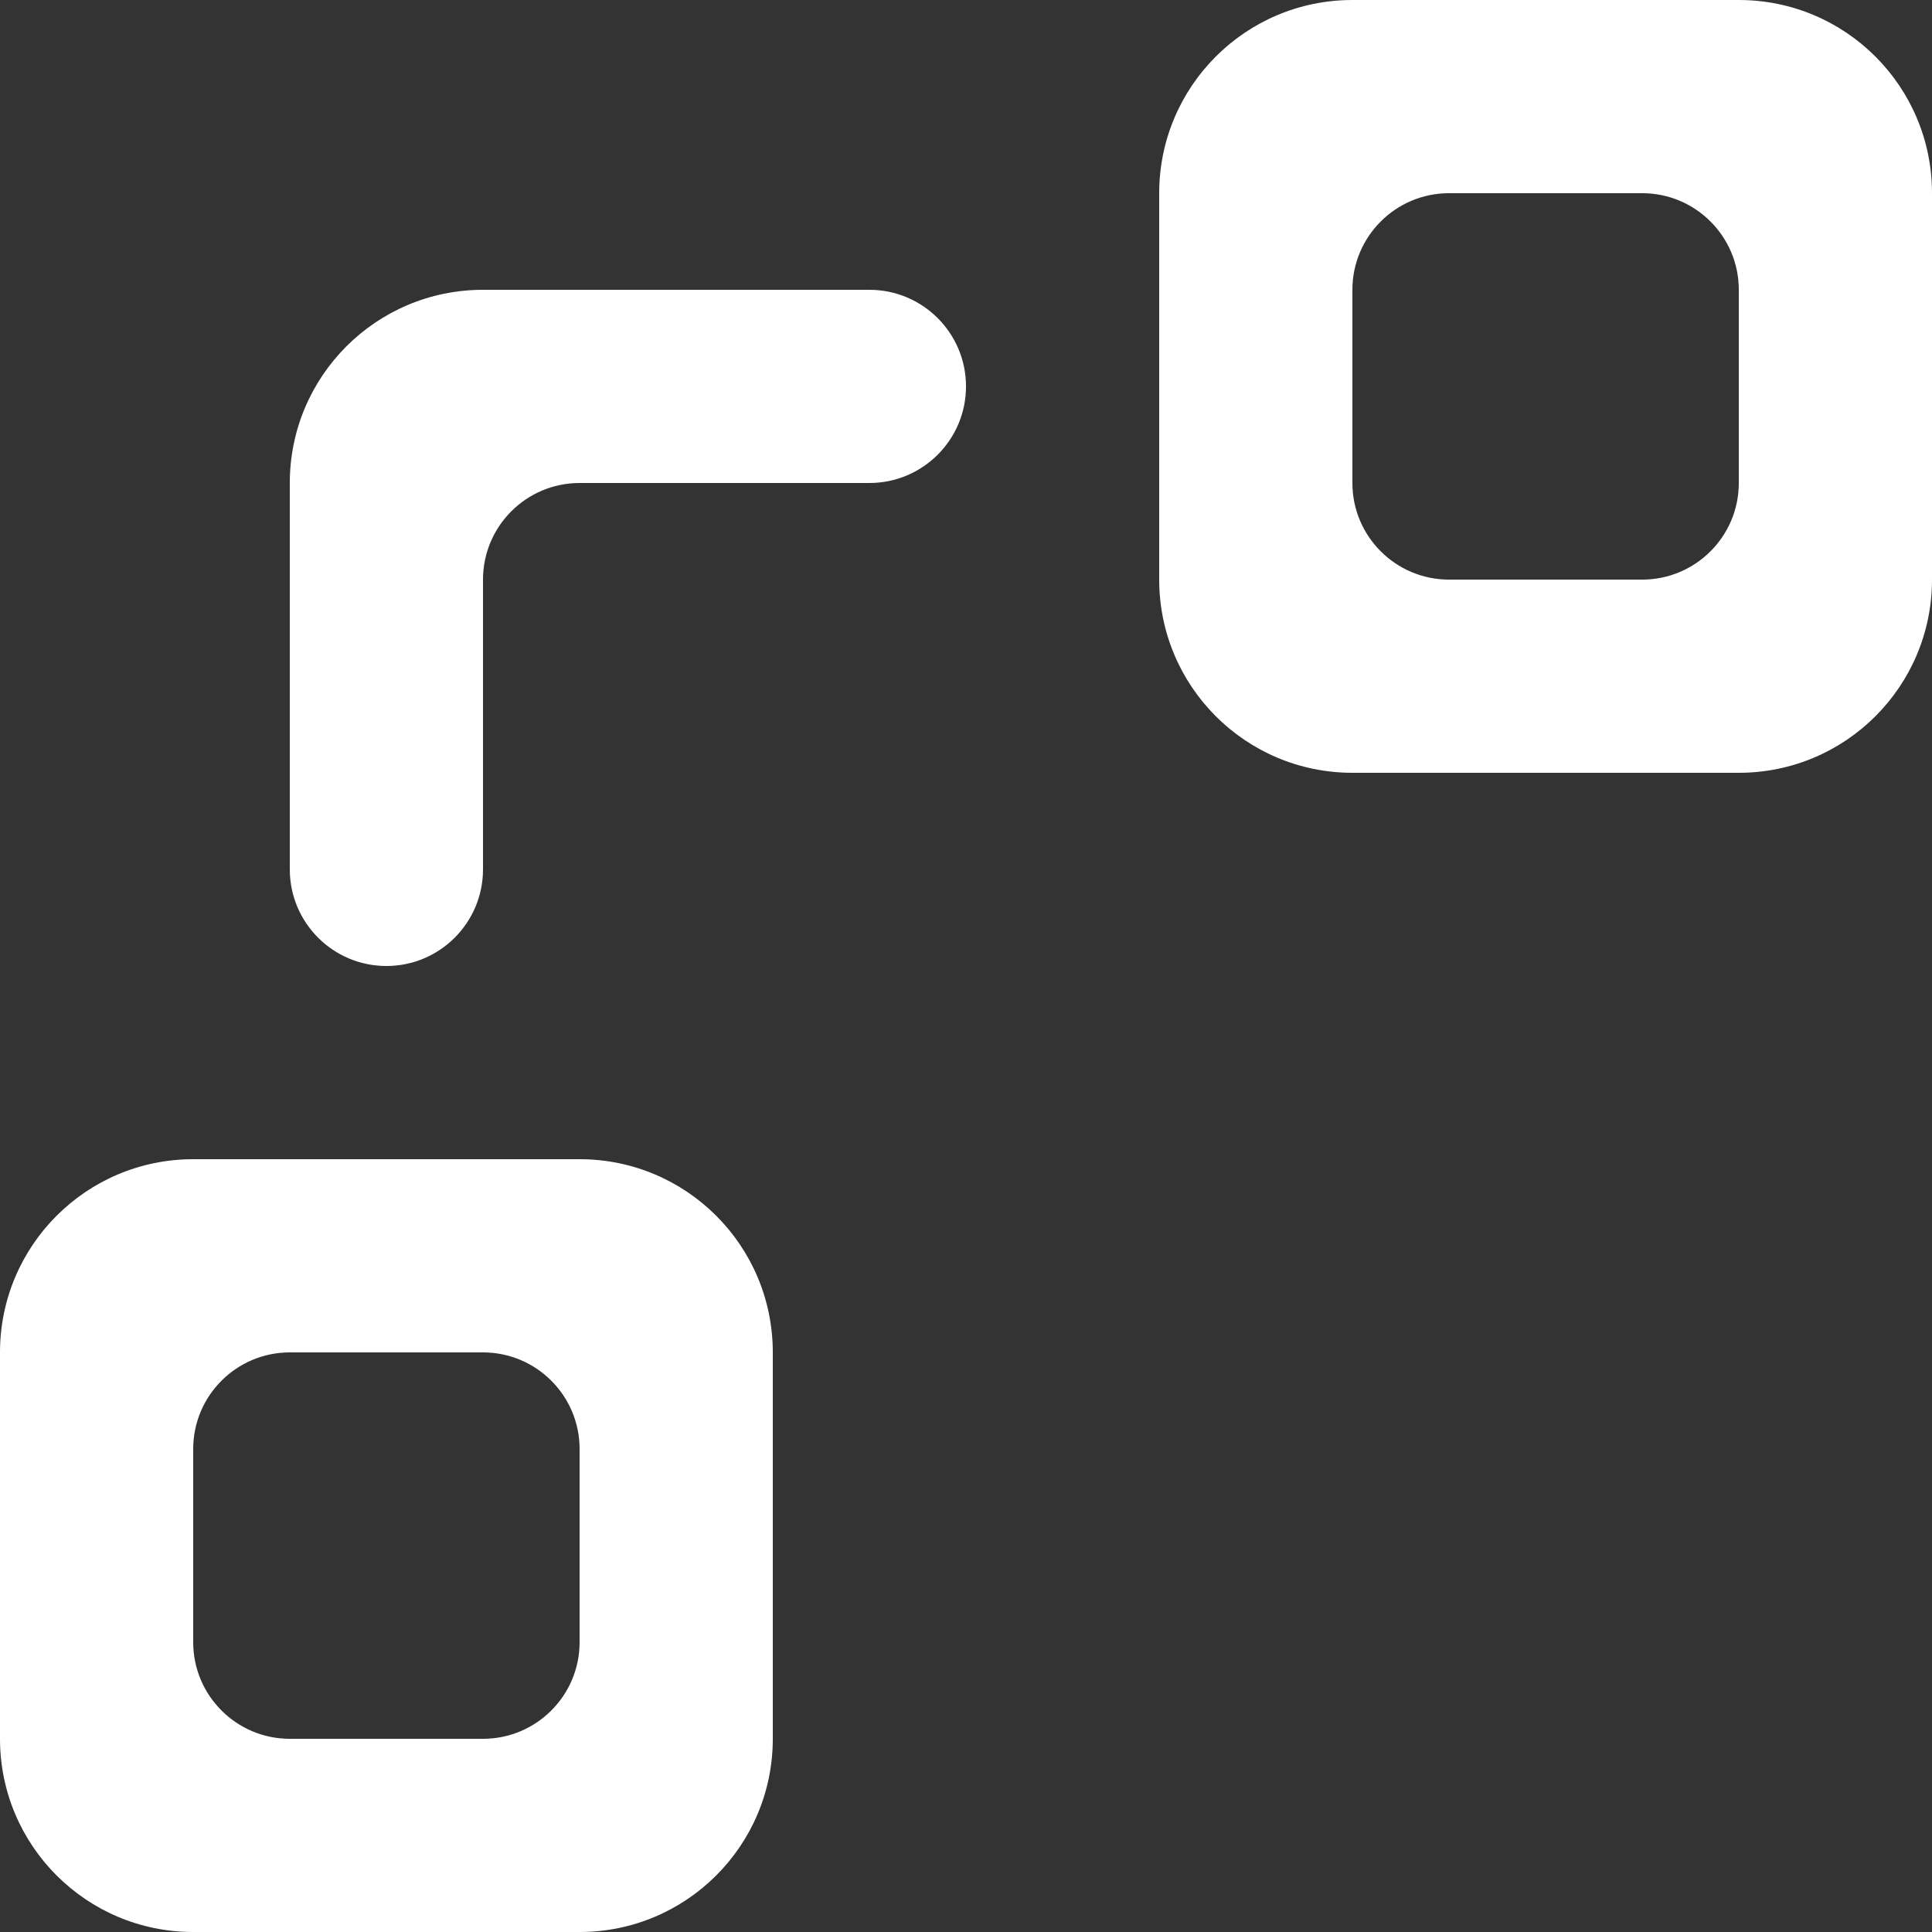 <?xml version="1.0" encoding="UTF-8" standalone="no"?>
<svg width="20px" height="20px" viewBox="0 0 20 20" version="1.1" xmlns="http://www.w3.org/2000/svg" xmlns:xlink="http://www.w3.org/1999/xlink">
    <rect x="0" y="0" width="20" height="20" fill="#333333" stroke="none"/>
    <!-- Generator: Sketch 3.8.1 (29687) - http://www.bohemiancoding.com/sketch -->
    <title>object_connection_round [#1089]</title>
    <desc>Created with Sketch.</desc>
    <defs></defs>
    <g id="Page-1" stroke="none" stroke-width="1" fill="none" fill-rule="evenodd">
        <g id="Dribbble-Dark-Preview" transform="translate(-420, -3359)" fill="#FFFFFF">
            <g id="icons" transform="translate(56, 160)">
                <path d="M382,3204 C382,3204.552 381.552,3205 381,3205 L379,3205 C378.448,3205 378,3204.552 378,3204 L378,3202 C378,3201.448 378.448,3201 379,3201 L381,3201 C381.552,3201 382,3201.448 382,3202 L382,3204 Z M382,3199 L378,3199 C376.895,3199 376,3199.895 376,3201 L376,3205 C376,3206.105 376.895,3207 378,3207 L382,3207 C383.105,3207 384,3206.105 384,3205 L384,3201 C384,3199.895 383.105,3199 382,3199 L382,3199 Z M374,3203 C374,3203.552 373.552,3204 373,3204 L370,3204 C369.448,3204 369,3204.448 369,3205 L369,3208 C369,3208.552 368.552,3209 368,3209 C367.448,3209 367,3208.552 367,3208 L367,3204 C367,3202.895 367.895,3202 369,3202 L373,3202 C373.552,3202 374,3202.448 374,3203 L374,3203 Z M370,3216 C370,3216.552 369.552,3217 369,3217 L367,3217 C366.448,3217 366,3216.552 366,3216 L366,3214 C366,3213.448 366.448,3213 367,3213 L369,3213 C369.552,3213 370,3213.448 370,3214 L370,3216 Z M370,3211 L366,3211 C364.895,3211 364,3211.895 364,3213 L364,3217 C364,3218.105 364.895,3219 366,3219 L370,3219 C371.105,3219 372,3218.105 372,3217 L372,3213 C372,3211.895 371.105,3211 370,3211 L370,3211 Z" id="object_connection_round-[#1089]"></path>
            </g>
        </g>
    </g>
</svg>